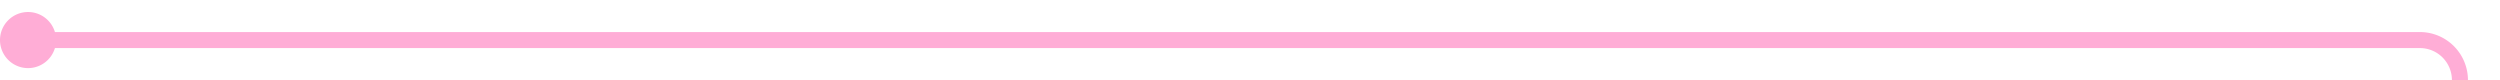 ﻿<?xml version="1.0" encoding="utf-8"?>
<svg version="1.1" xmlns:xlink="http://www.w3.org/1999/xlink" width="312px" height="10px" preserveAspectRatio="xMinYMid meet" viewBox="836 411  312 8" xmlns="http://www.w3.org/2000/svg">
  <path d="M 838 415  L 1138 415  A 5 5 0 0 1 1143 420 L 1143 482  A 5 5 0 0 0 1148 487 L 1449 487  " stroke-width="2" stroke="#ffadd6" fill="none" />
  <path d="M 839.5 411.5  A 3.5 3.5 0 0 0 836 415 A 3.5 3.5 0 0 0 839.5 418.5 A 3.5 3.5 0 0 0 843 415 A 3.5 3.5 0 0 0 839.5 411.5 Z M 1443.893 482.707  L 1448.186 487  L 1443.893 491.293  L 1445.307 492.707  L 1450.307 487.707  L 1451.014 487  L 1450.307 486.293  L 1445.307 481.293  L 1443.893 482.707  Z " fill-rule="nonzero" fill="#ffadd6" stroke="none" />
</svg>